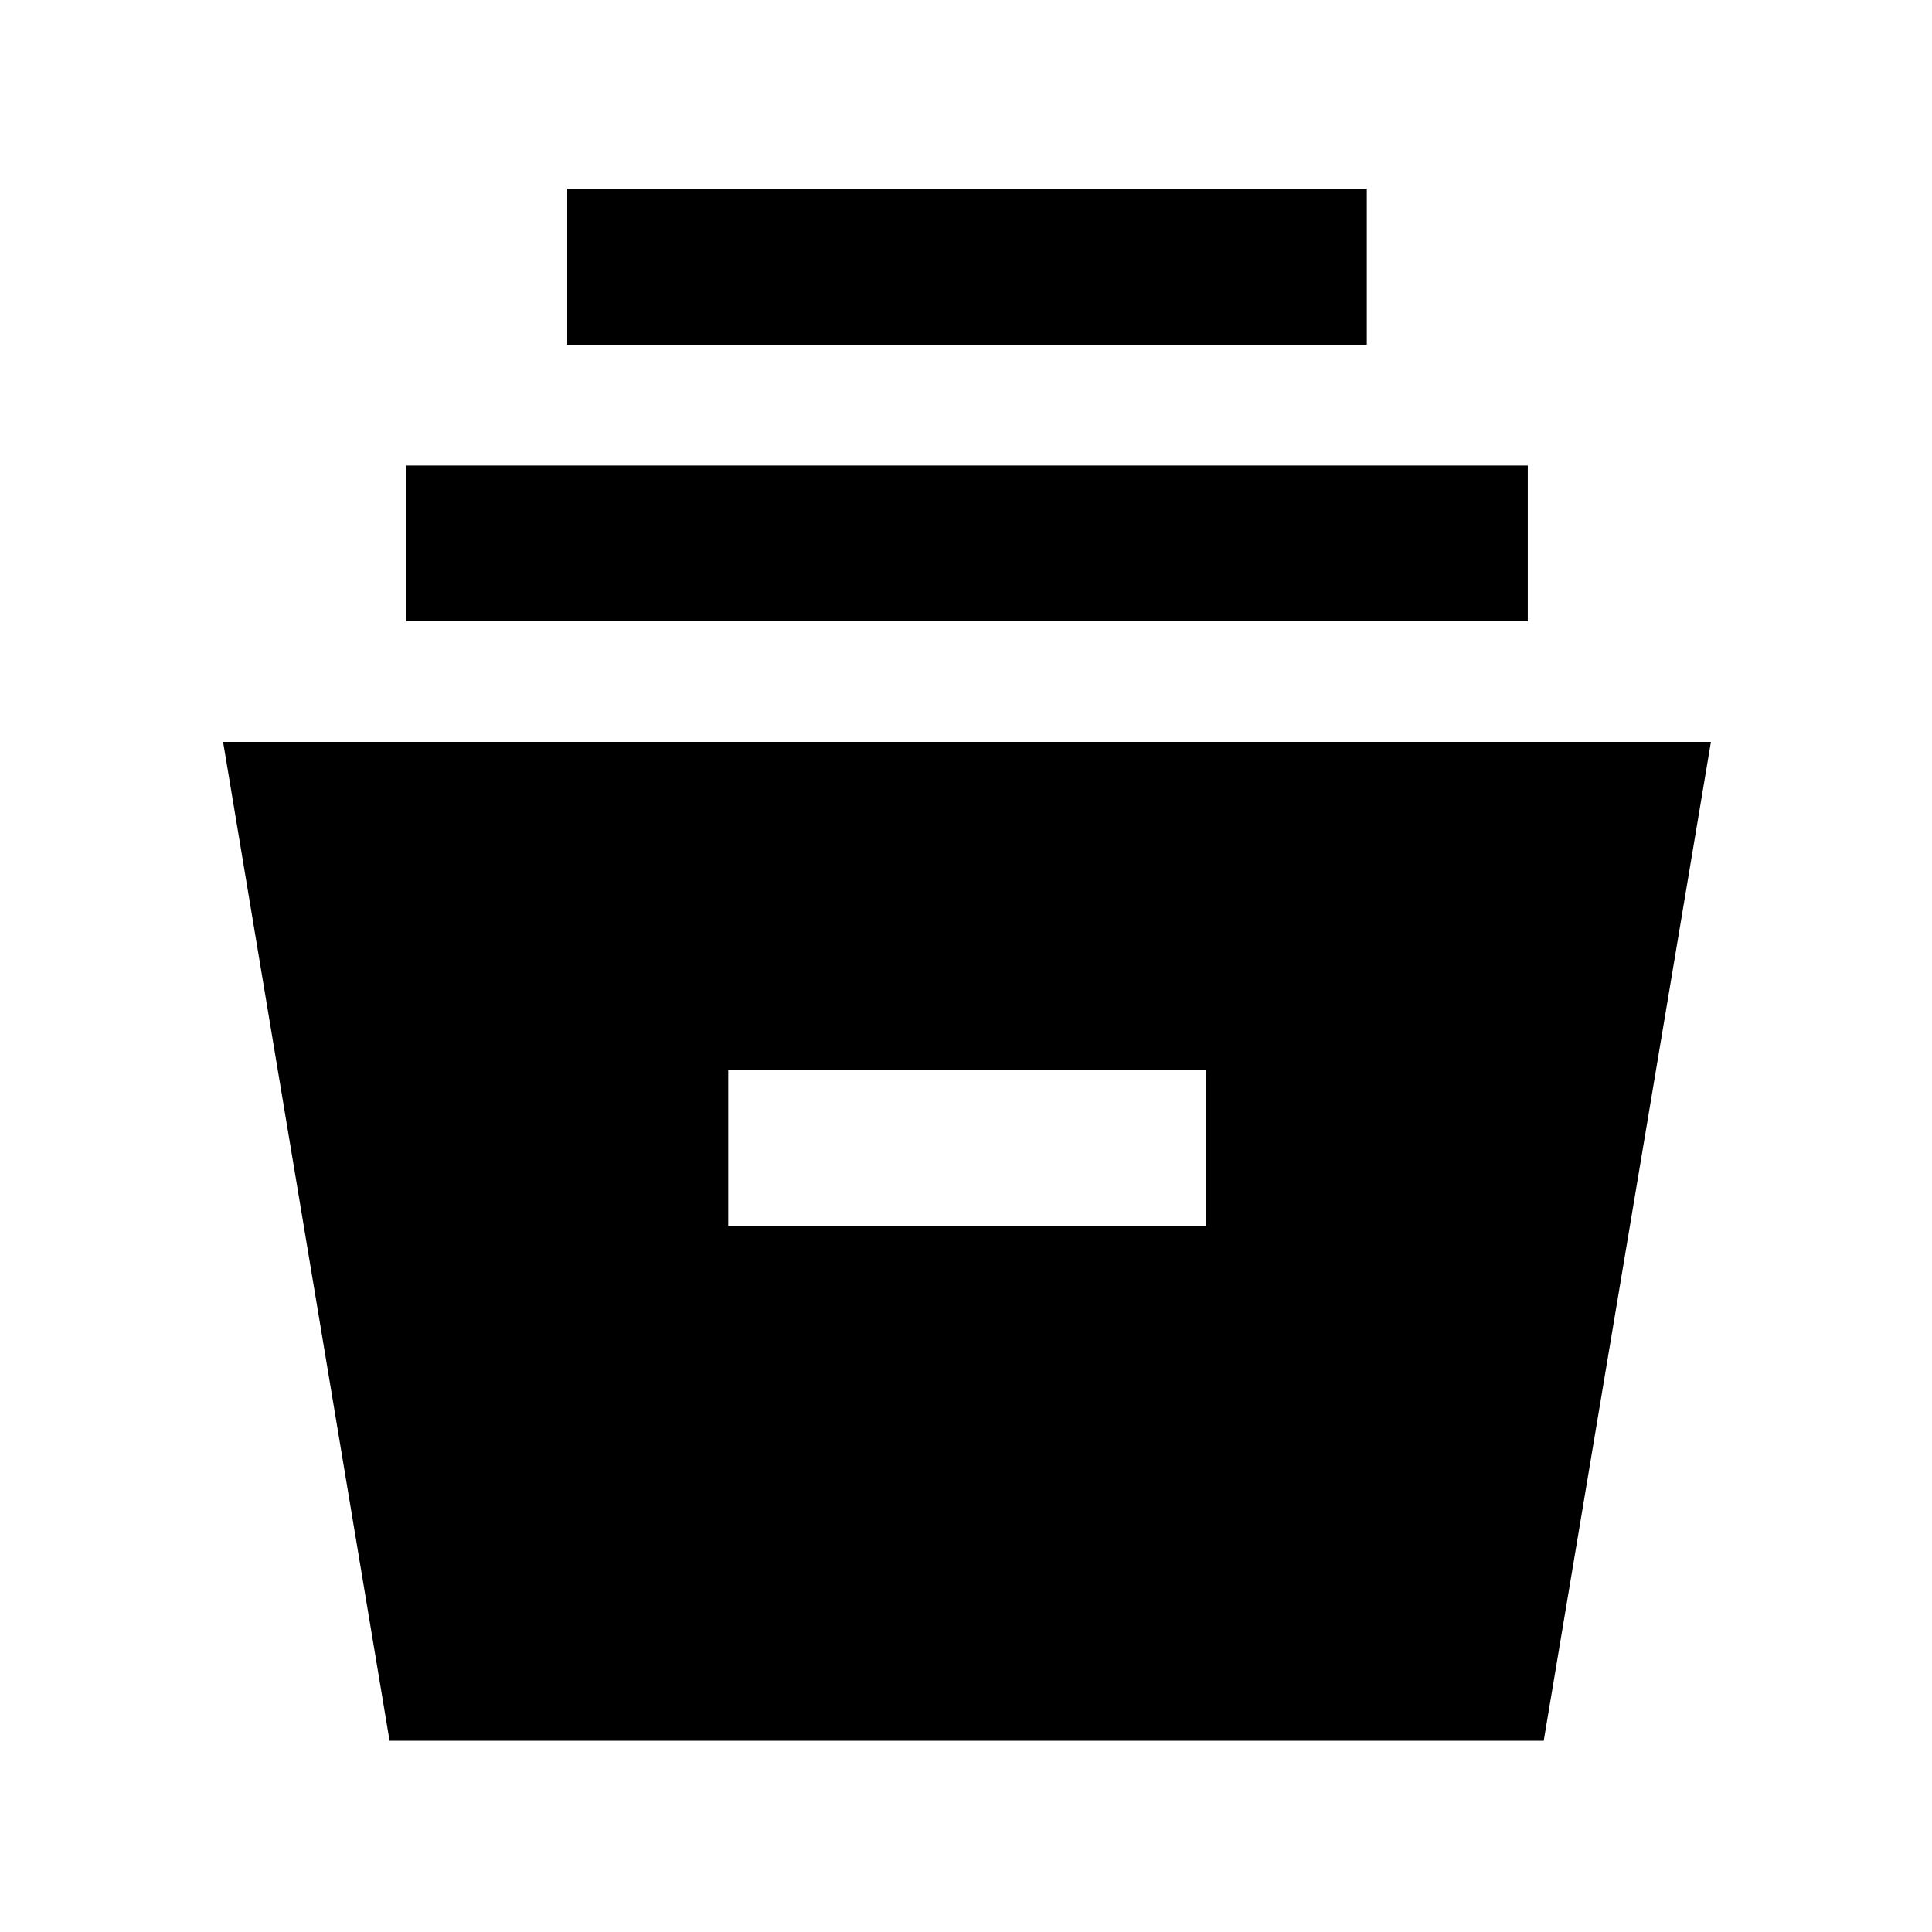 <svg xmlns="http://www.w3.org/2000/svg" height="48" viewBox="0 -960 960 960" width="48"><path d="m193.57-95.02-82.72-496.35h739.3L767.06-95.02H193.57Zm168.28-255.81h237.3v-77.54h-237.3v77.54Zm-160-300.54v-77.3h557.3v77.3h-557.3Zm80-137.3v-77.55h397.3v77.55h-397.3Z"/></svg>